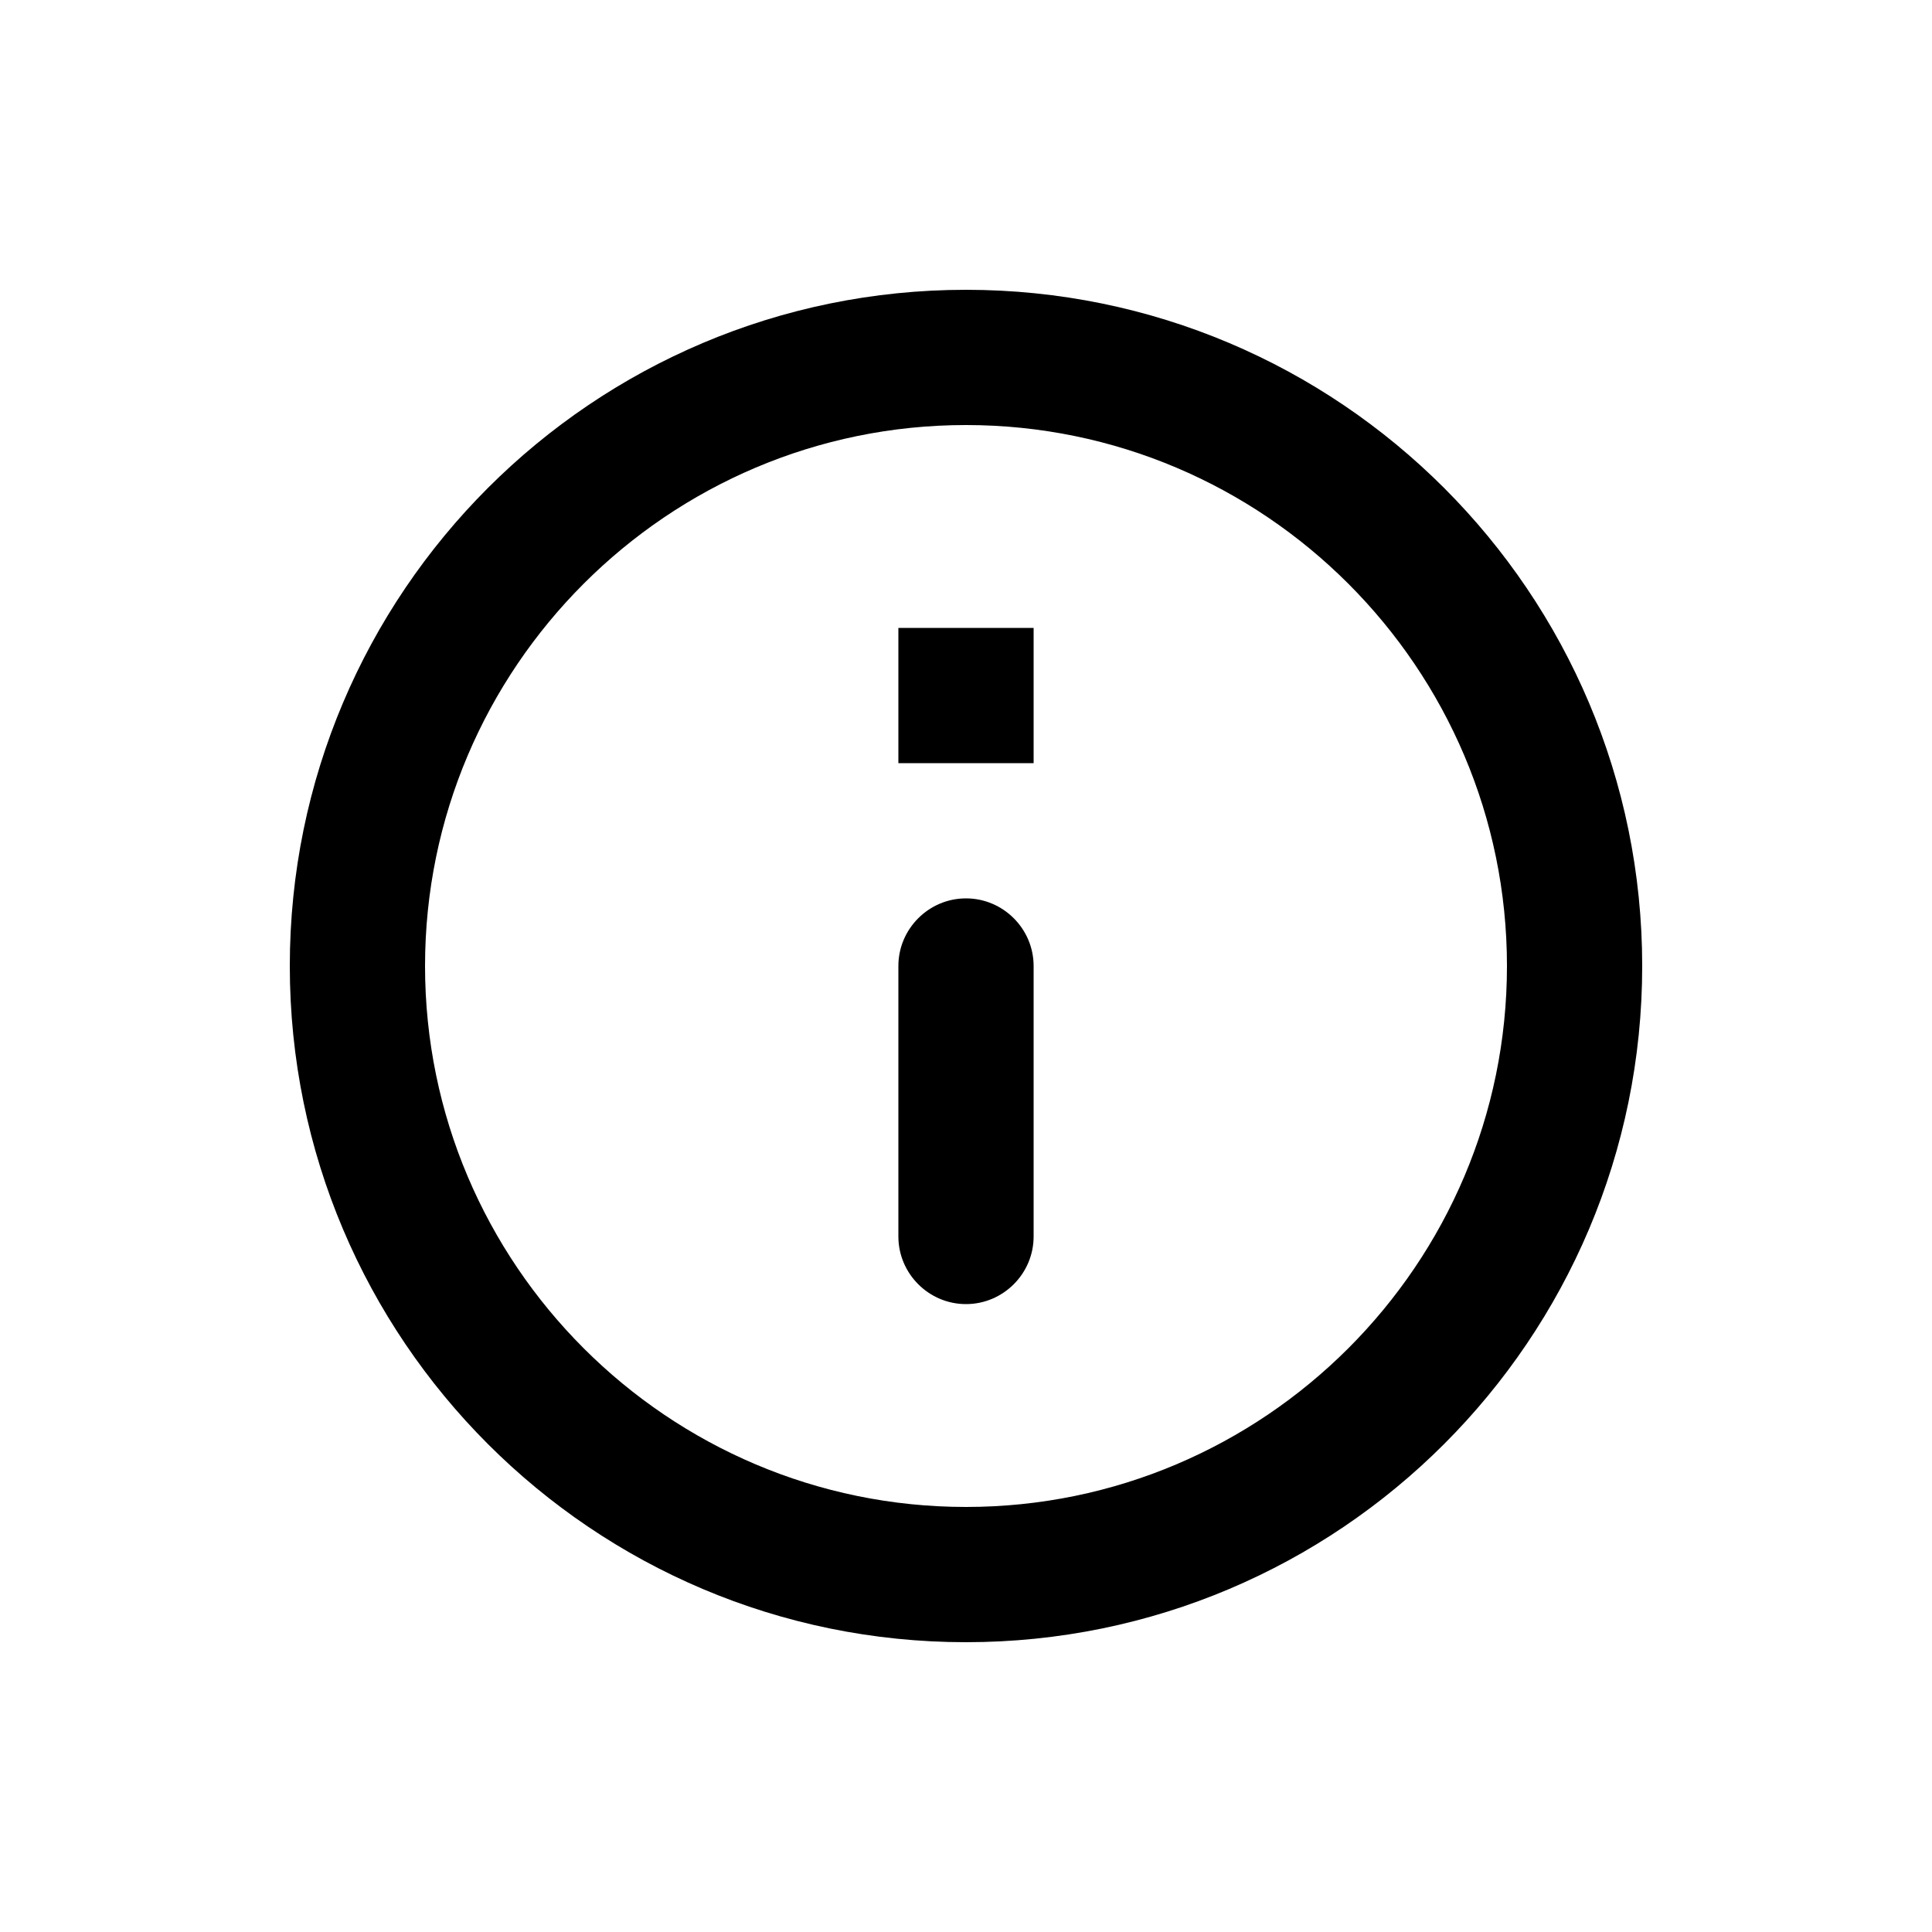 <svg width="75" height="75" viewBox="0 0 75 75" fill="none" xmlns="http://www.w3.org/2000/svg">
<path fill-rule="evenodd" clip-rule="evenodd" d="M37.5 11.25C23.01 11.25 11.25 23.01 11.25 37.5C11.25 51.99 23.01 63.75 37.5 63.75C51.99 63.75 63.75 51.99 63.75 37.5C63.75 23.01 51.99 11.25 37.5 11.25ZM34.875 24.375V29.625H40.125V24.375H34.875ZM40.125 48C40.125 49.444 38.944 50.625 37.5 50.625C36.056 50.625 34.875 49.444 34.875 48V37.5C34.875 36.056 36.056 34.875 37.5 34.875C38.944 34.875 40.125 36.056 40.125 37.5V48ZM16.5 37.5C16.5 49.076 25.924 58.5 37.5 58.5C49.076 58.5 58.5 49.076 58.5 37.5C58.5 25.924 49.076 16.5 37.5 16.5C25.924 16.5 16.5 25.924 16.5 37.5Z" fill="current"/>
</svg>
